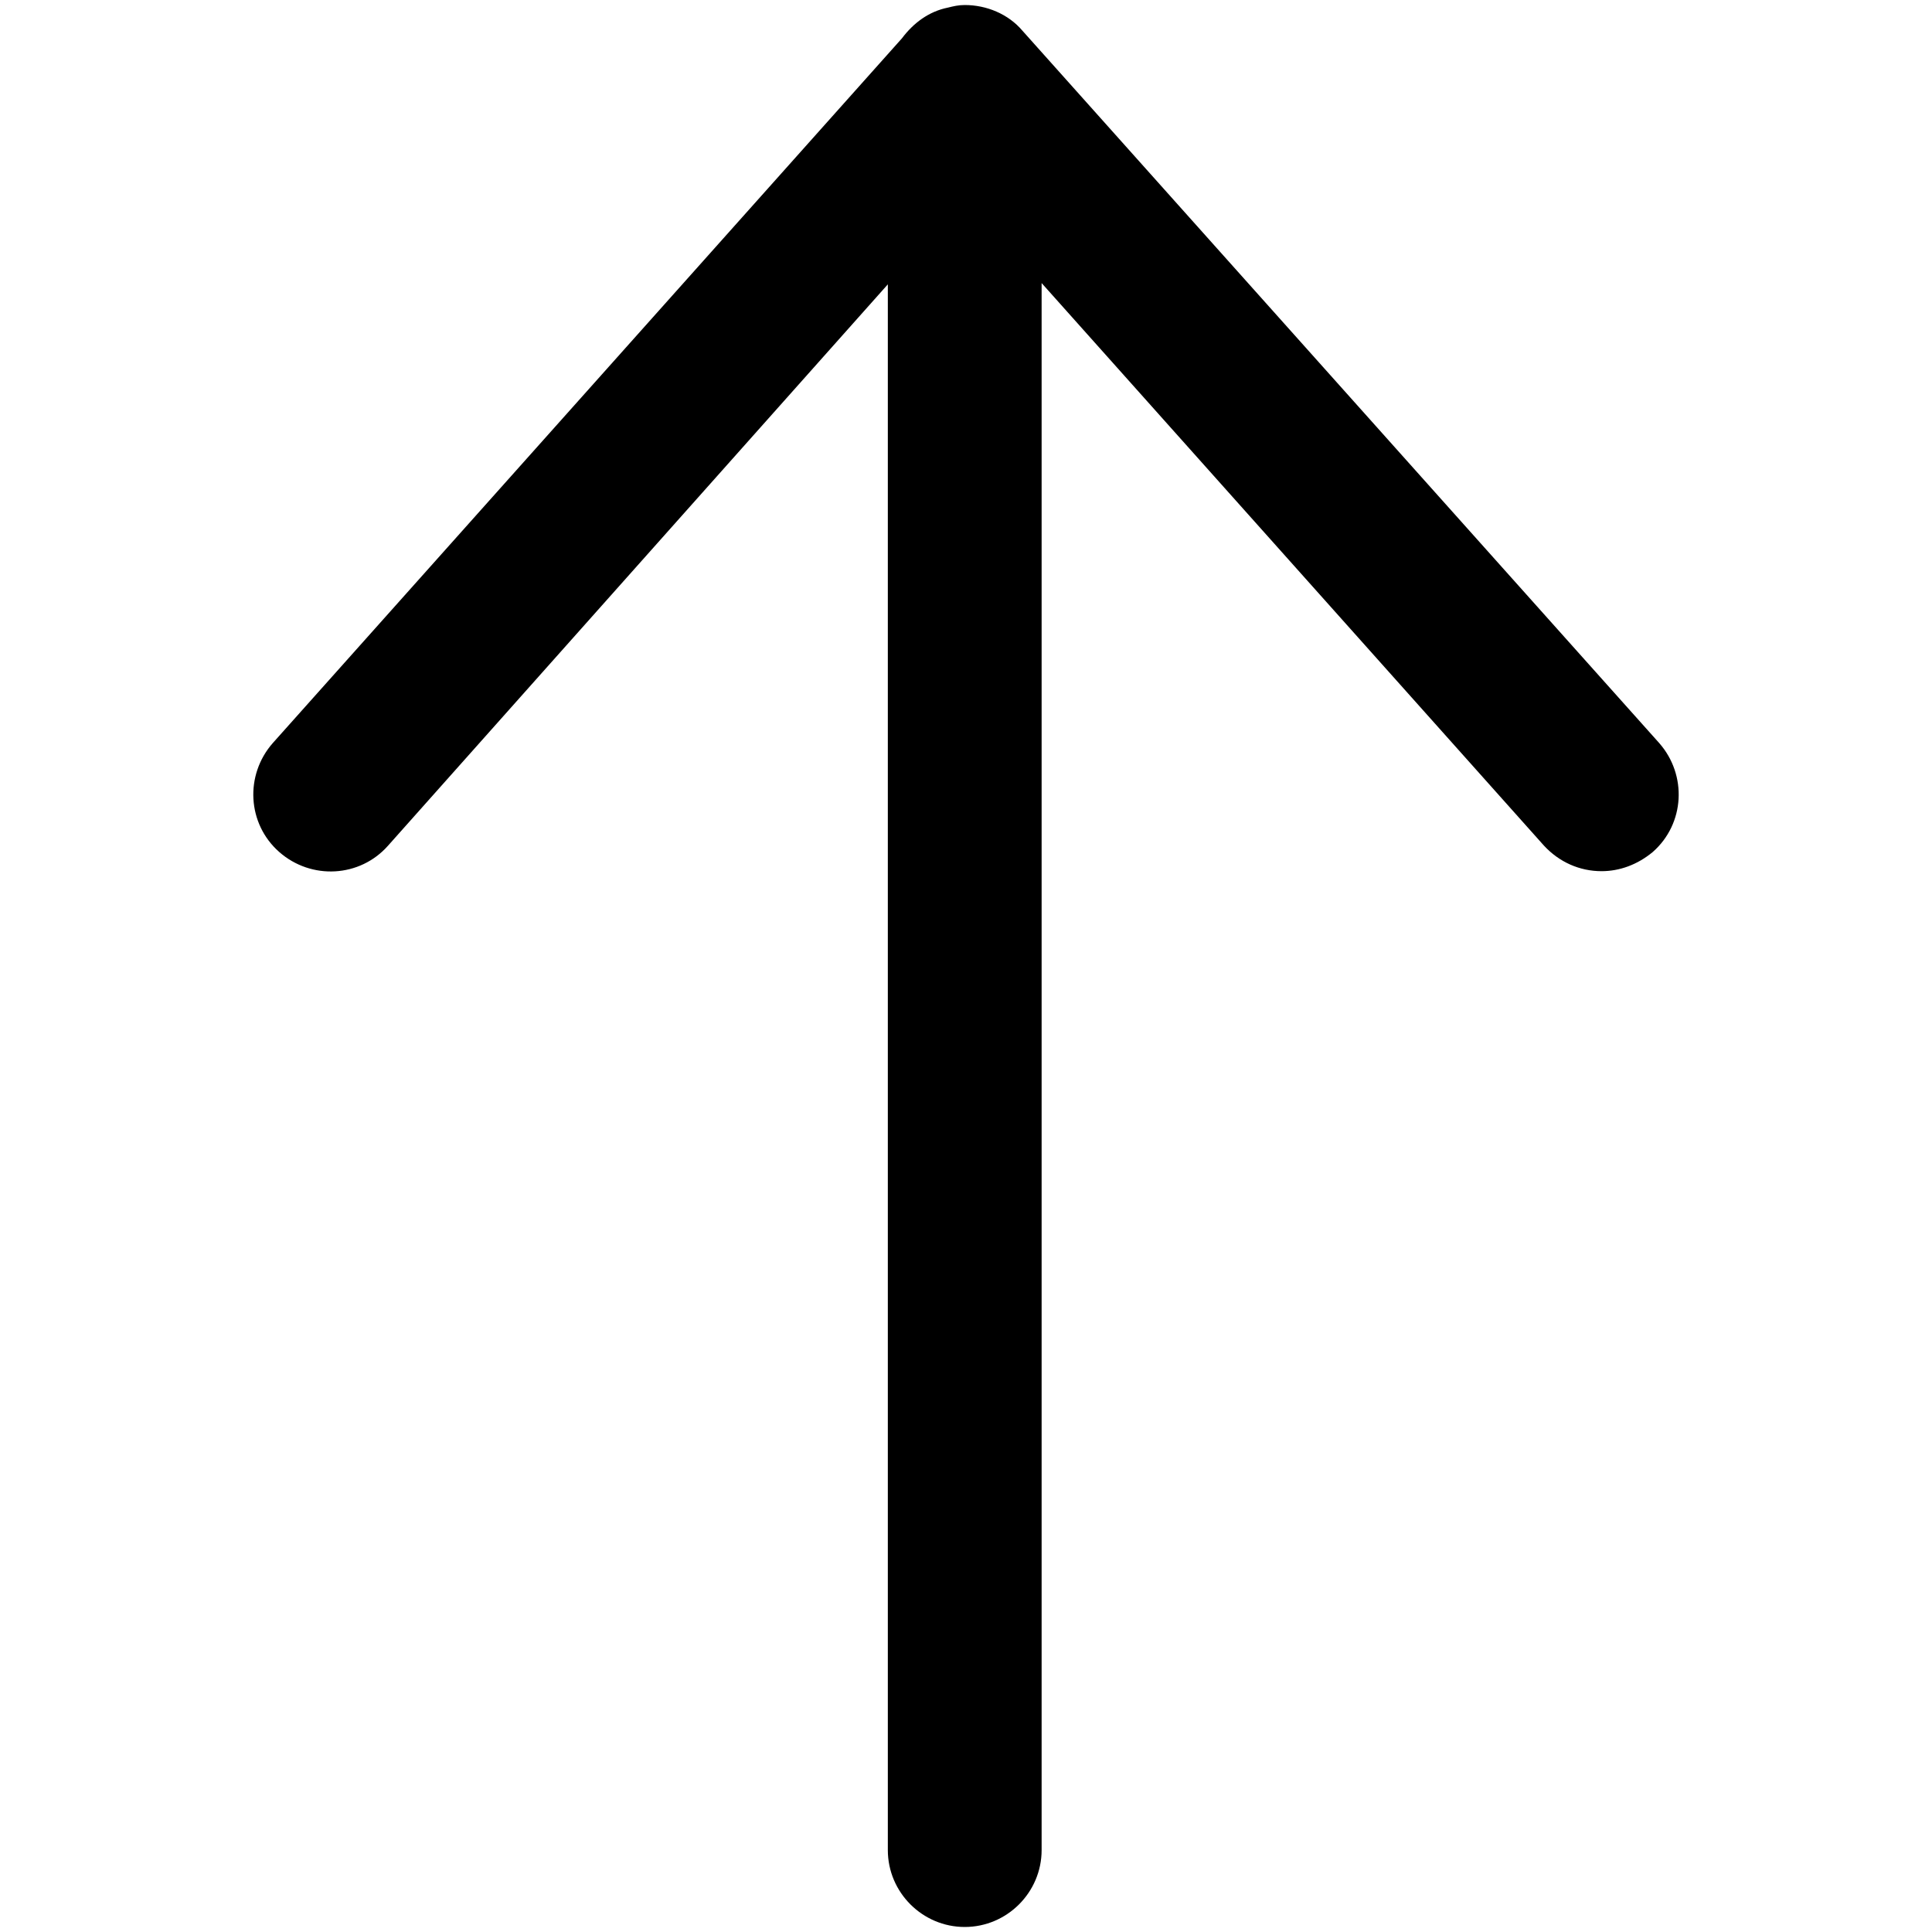 <?xml version="1.0" encoding="utf-8"?>
<!-- Generator: Adobe Illustrator 17.0.0, SVG Export Plug-In . SVG Version: 6.00 Build 0)  -->
<!DOCTYPE svg PUBLIC "-//W3C//DTD SVG 1.1//EN" "http://www.w3.org/Graphics/SVG/1.1/DTD/svg11.dtd">
<svg version="1.1" id="Capa_1" xmlns="http://www.w3.org/2000/svg" xmlns:xlink="http://www.w3.org/1999/xlink" x="0px" y="0px"
	 width="50px" height="50px" viewBox="45 5 50 50" enable-background="new 45 5 50 50" xml:space="preserve">
<g>
	<g>
		<path d="M69.967,54.87c1.094,0,1.99-0.895,1.99-1.99V12.326l12.999,14.557c0.398,0.431,0.928,0.663,1.492,0.663
			c0.464,0,0.928-0.166,1.326-0.497c0.829-0.729,0.895-1.99,0.166-2.819L71.459,5.793C71.094,5.362,70.53,5.13,69.967,5.13
			c-0.166,0-0.298,0.033-0.431,0.066c-0.497,0.099-0.895,0.398-1.194,0.796L52.06,24.23c-0.729,0.829-0.663,2.089,0.166,2.819
			c0.829,0.729,2.089,0.663,2.819-0.166l12.932-14.524V52.88C67.977,53.975,68.873,54.87,69.967,54.87z"/>
	</g>
</g>
</svg>
